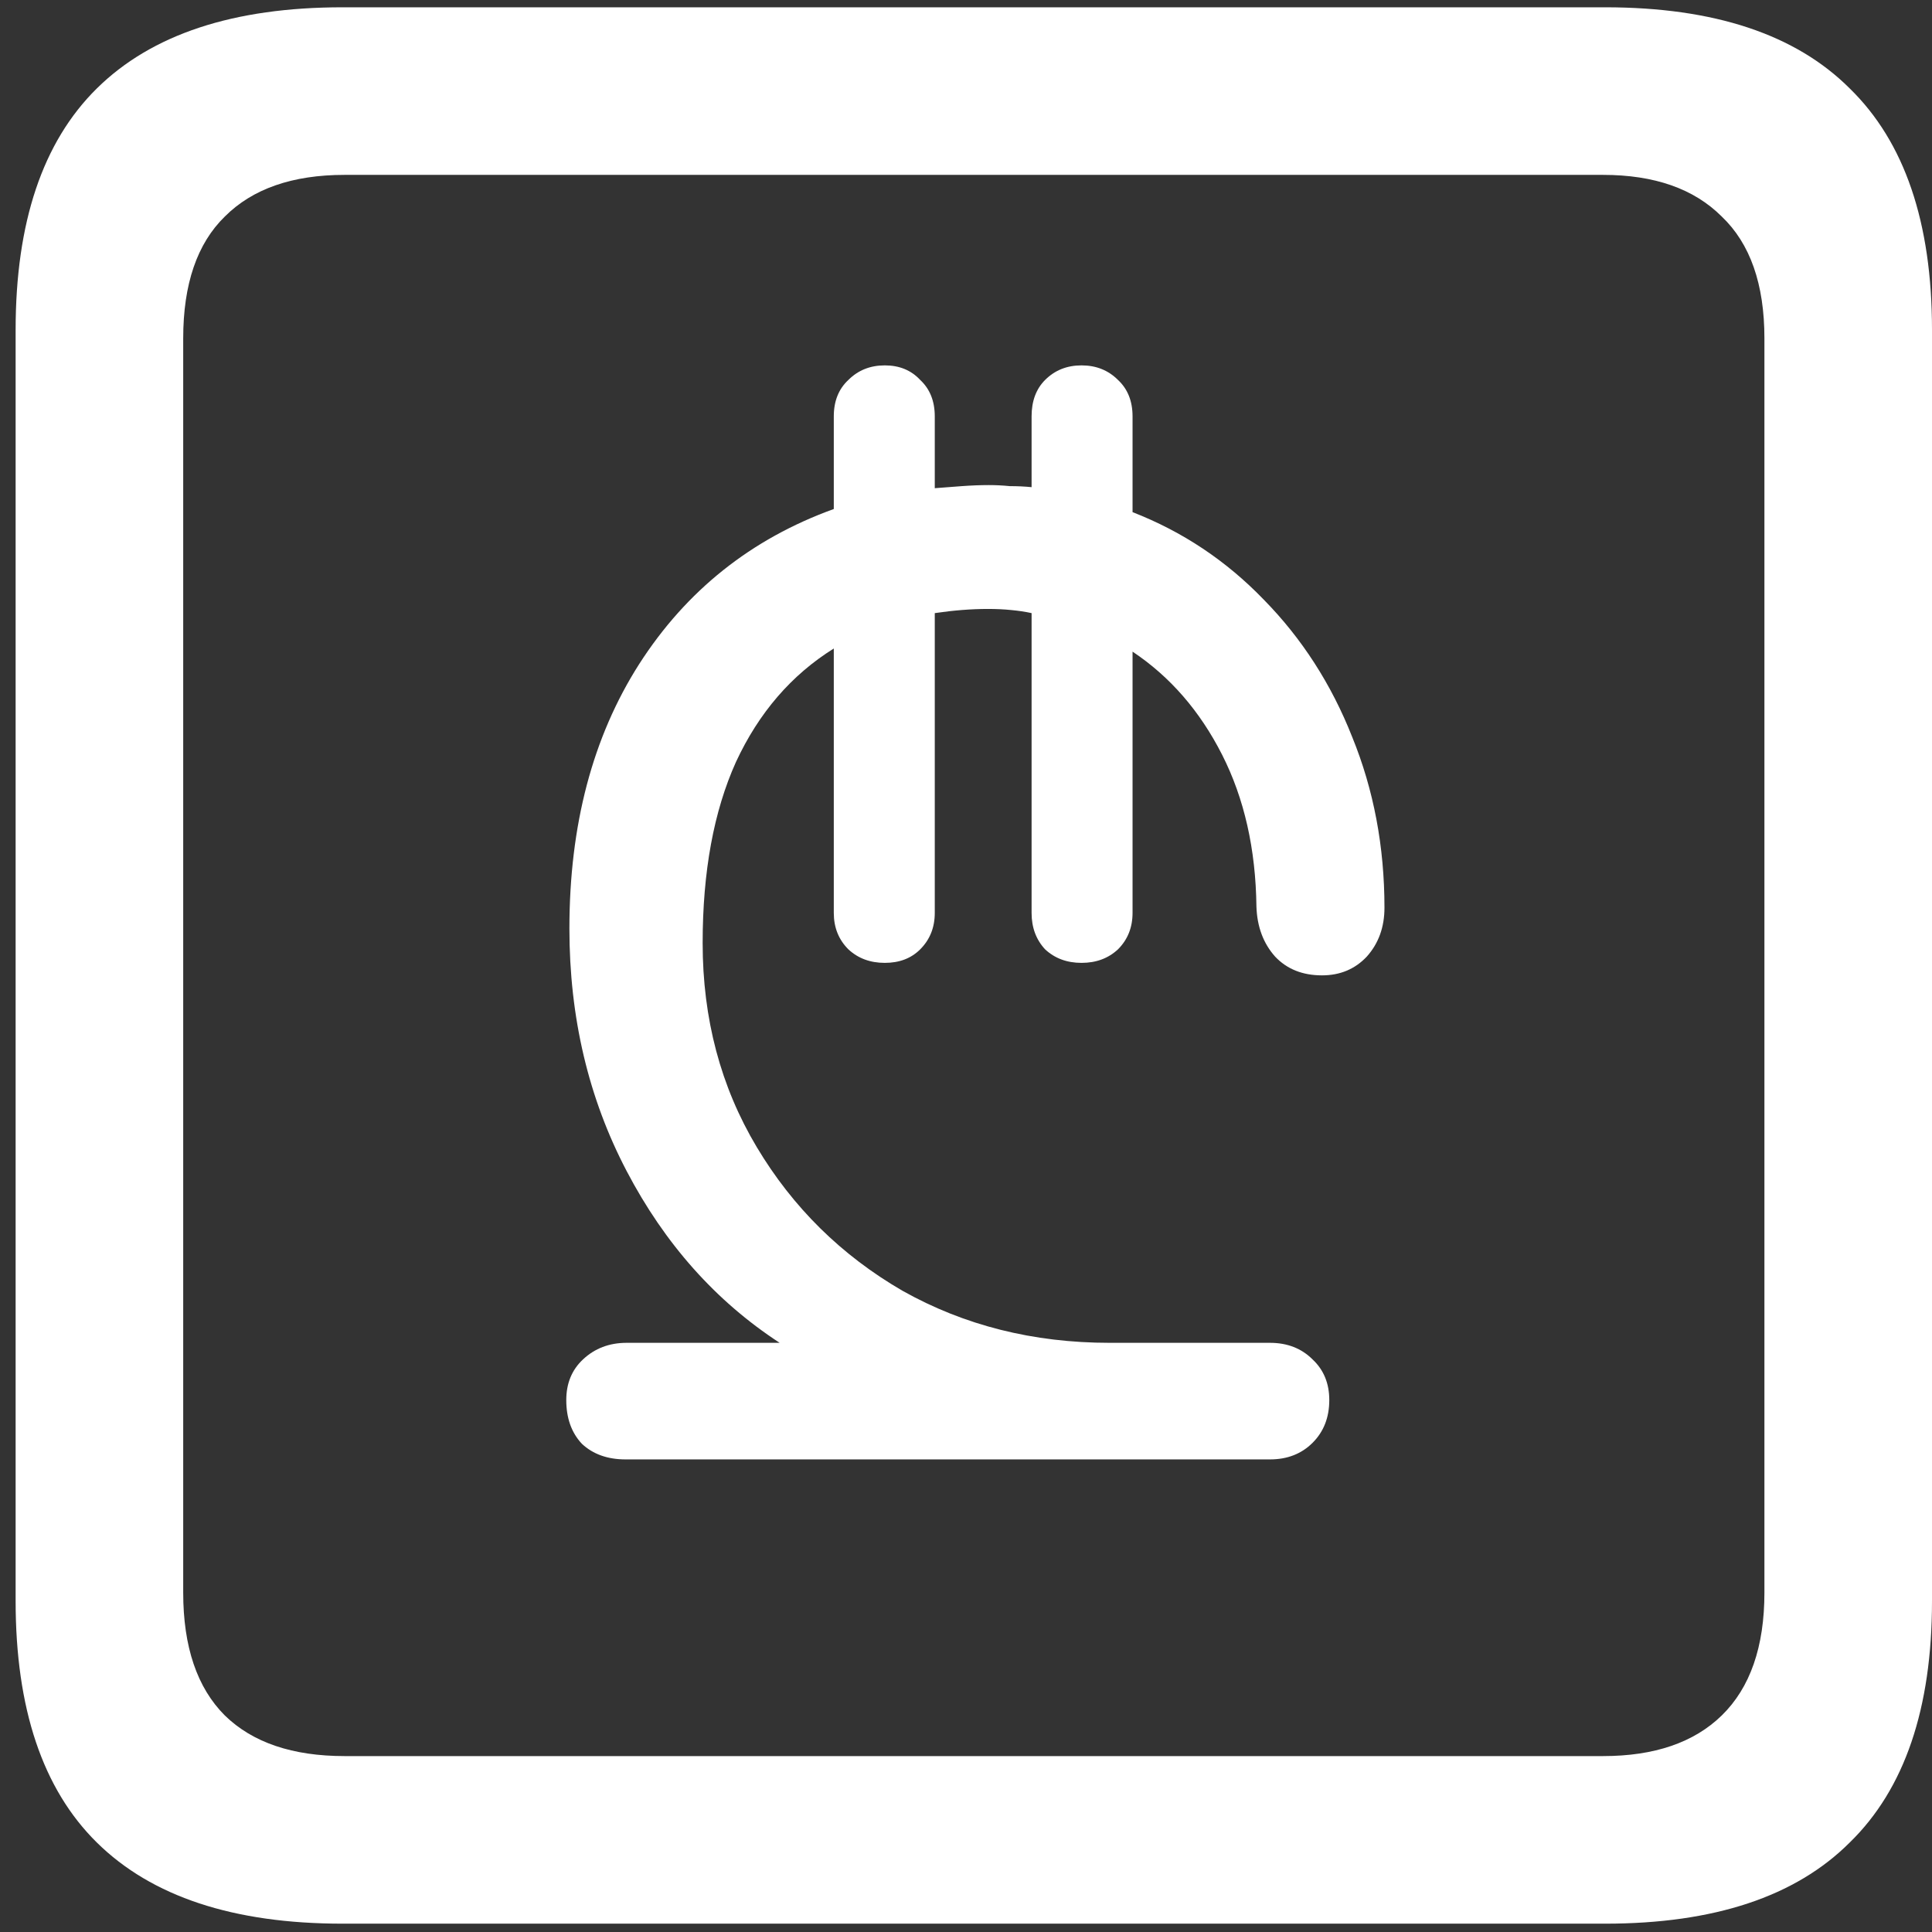 <svg width="116" height="116" viewBox="0 0 116 116" fill="none" xmlns="http://www.w3.org/2000/svg">
<rect x="0" y="0" width="116" height="116" fill="#333333" stroke="none"/>
<path d="M20.562 115.5H96.375C102.917 115.5 107.812 113.875 111.062 110.625C114.354 107.417 116 102.583 116 96.125V19.812C116 13.354 114.354 8.521 111.062 5.312C107.812 2.062 102.917 0.438 96.375 0.438H20.562C14.021 0.438 9.104 2.062 5.812 5.312C2.562 8.521 0.938 13.354 0.938 19.812V96.125C0.938 102.583 2.562 107.417 5.812 110.625C9.104 113.875 14.021 115.5 20.562 115.5ZM20.688 105.438C17.562 105.438 15.167 104.625 13.5 103C11.833 101.333 11 98.875 11 95.625V20.312C11 17.062 11.833 14.625 13.5 13C15.167 11.333 17.562 10.5 20.688 10.5H96.25C99.333 10.5 101.708 11.333 103.375 13C105.083 14.625 105.938 17.062 105.938 20.312V95.625C105.938 98.875 105.083 101.333 103.375 103C101.708 104.625 99.333 105.438 96.25 105.438H20.688ZM37.562 87.625H76.25C77.292 87.625 78.146 87.292 78.812 86.625C79.479 85.958 79.812 85.104 79.812 84.062C79.812 83.062 79.479 82.25 78.812 81.625C78.146 80.958 77.292 80.625 76.25 80.625H66.625C62.042 80.625 57.896 79.583 54.188 77.5C50.521 75.375 47.604 72.5 45.438 68.875C43.271 65.25 42.188 61.167 42.188 56.625C42.188 52.333 42.854 48.708 44.188 45.75C45.562 42.792 47.521 40.521 50.062 38.938V54.812C50.062 55.688 50.354 56.417 50.938 57C51.521 57.542 52.25 57.812 53.125 57.812C54 57.812 54.708 57.542 55.25 57C55.833 56.417 56.125 55.688 56.125 54.812V36.812C57.25 36.646 58.312 36.562 59.312 36.562C59.812 36.562 60.271 36.583 60.688 36.625C61.146 36.667 61.562 36.729 61.938 36.812V54.812C61.938 55.688 62.208 56.417 62.75 57C63.333 57.542 64.062 57.812 64.938 57.812C65.812 57.812 66.542 57.542 67.125 57C67.708 56.417 68 55.688 68 54.812V39.125C70.25 40.625 72.042 42.688 73.375 45.312C74.708 47.938 75.396 50.979 75.438 54.438C75.479 55.646 75.854 56.646 76.562 57.438C77.271 58.188 78.208 58.562 79.375 58.562C80.458 58.562 81.354 58.188 82.062 57.438C82.771 56.646 83.125 55.667 83.125 54.5C83.125 50.833 82.479 47.417 81.188 44.25C79.938 41.083 78.167 38.333 75.875 36C73.625 33.667 71 31.917 68 30.75V25C68 24.083 67.708 23.354 67.125 22.812C66.542 22.229 65.812 21.938 64.938 21.938C64.062 21.938 63.333 22.229 62.75 22.812C62.208 23.354 61.938 24.083 61.938 25V29.25C61.521 29.208 61.083 29.188 60.625 29.188C60.208 29.146 59.792 29.125 59.375 29.125C58.875 29.125 58.333 29.146 57.75 29.188C57.208 29.229 56.667 29.271 56.125 29.312V25C56.125 24.083 55.833 23.354 55.25 22.812C54.708 22.229 54 21.938 53.125 21.938C52.25 21.938 51.521 22.229 50.938 22.812C50.354 23.354 50.062 24.083 50.062 25V30.562C45.104 32.354 41.208 35.458 38.375 39.875C35.583 44.25 34.188 49.542 34.188 55.75C34.188 61.083 35.333 65.938 37.625 70.312C39.917 74.688 42.979 78.125 46.812 80.625H37.625C36.583 80.625 35.708 80.958 35 81.625C34.333 82.25 34 83.062 34 84.062C34 85.146 34.312 86.021 34.938 86.688C35.604 87.312 36.479 87.625 37.562 87.625Z" fill="white"/>
</svg>

